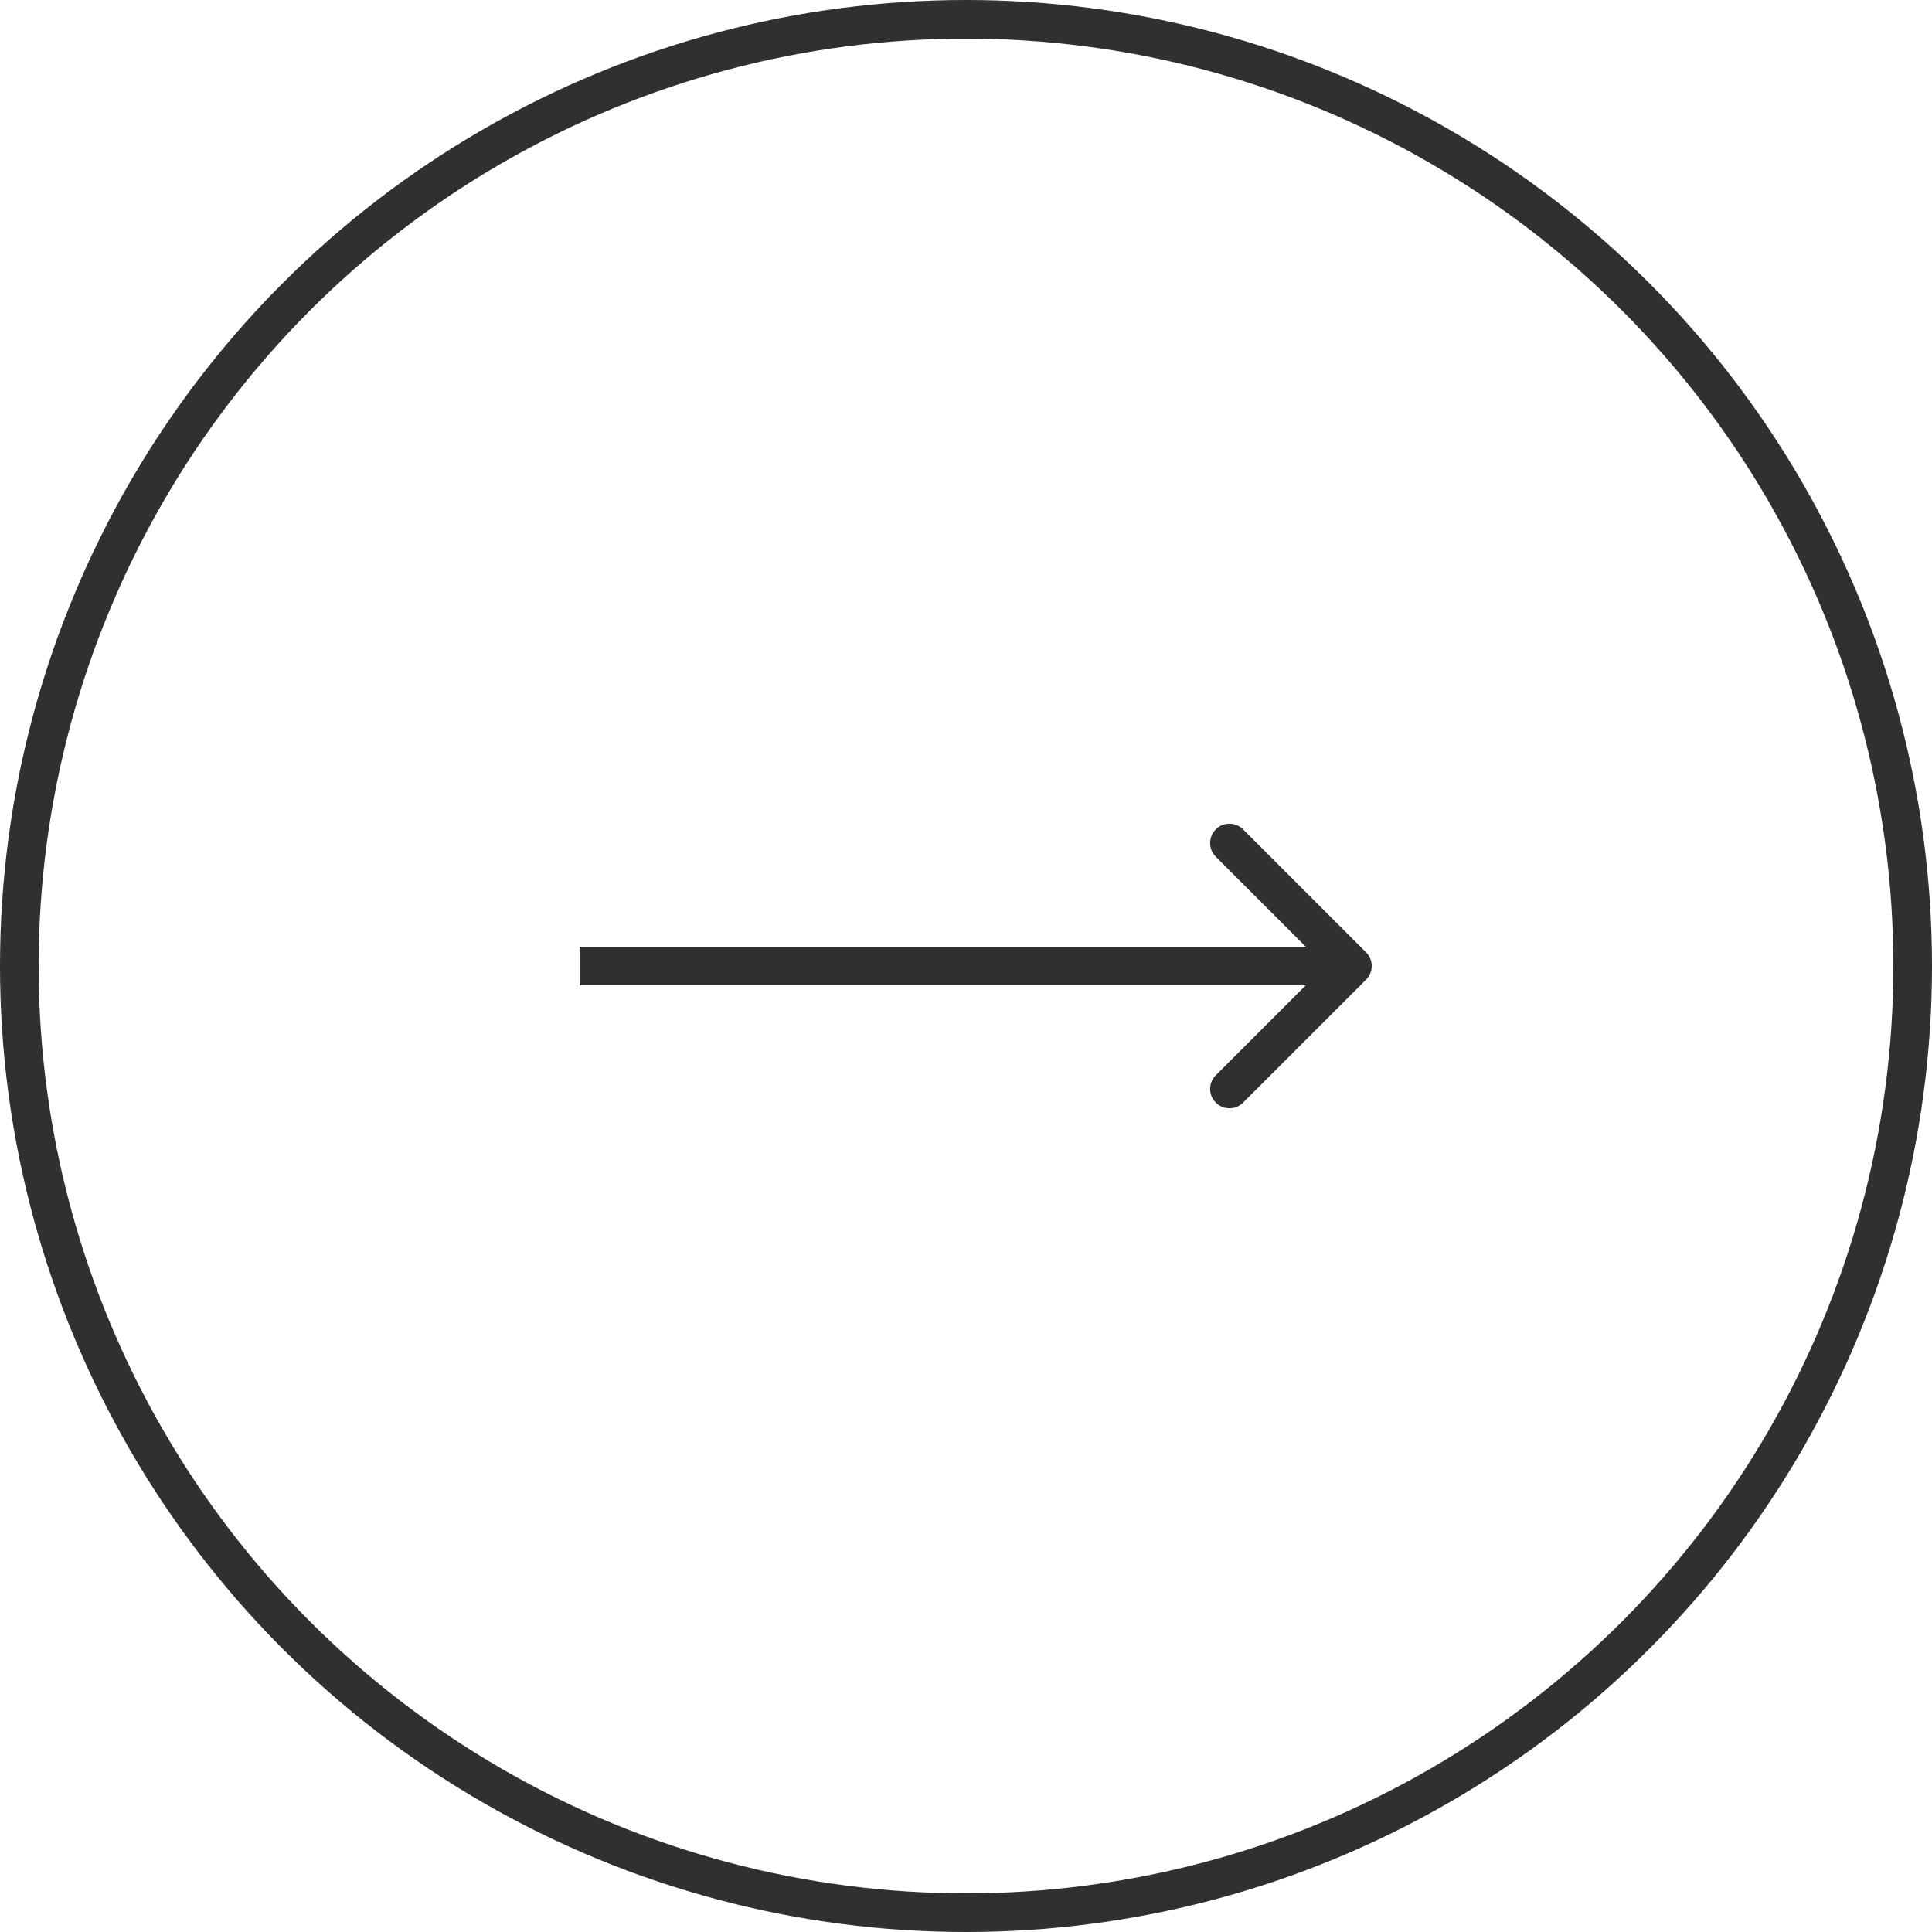 <svg width="100" height="100" viewBox="0 0 100 100" fill="none" xmlns="http://www.w3.org/2000/svg">
<path d="M70.707 50.707C71.098 50.317 71.098 49.683 70.707 49.293L64.343 42.929C63.953 42.538 63.319 42.538 62.929 42.929C62.538 43.319 62.538 43.953 62.929 44.343L68.586 50L62.929 55.657C62.538 56.047 62.538 56.681 62.929 57.071C63.319 57.462 63.953 57.462 64.343 57.071L70.707 50.707ZM30 51H70V49H30V51Z" fill="#303030"/>
<circle cx="50" cy="50" r="49" stroke="#303030" stroke-width="2"/>
</svg>
